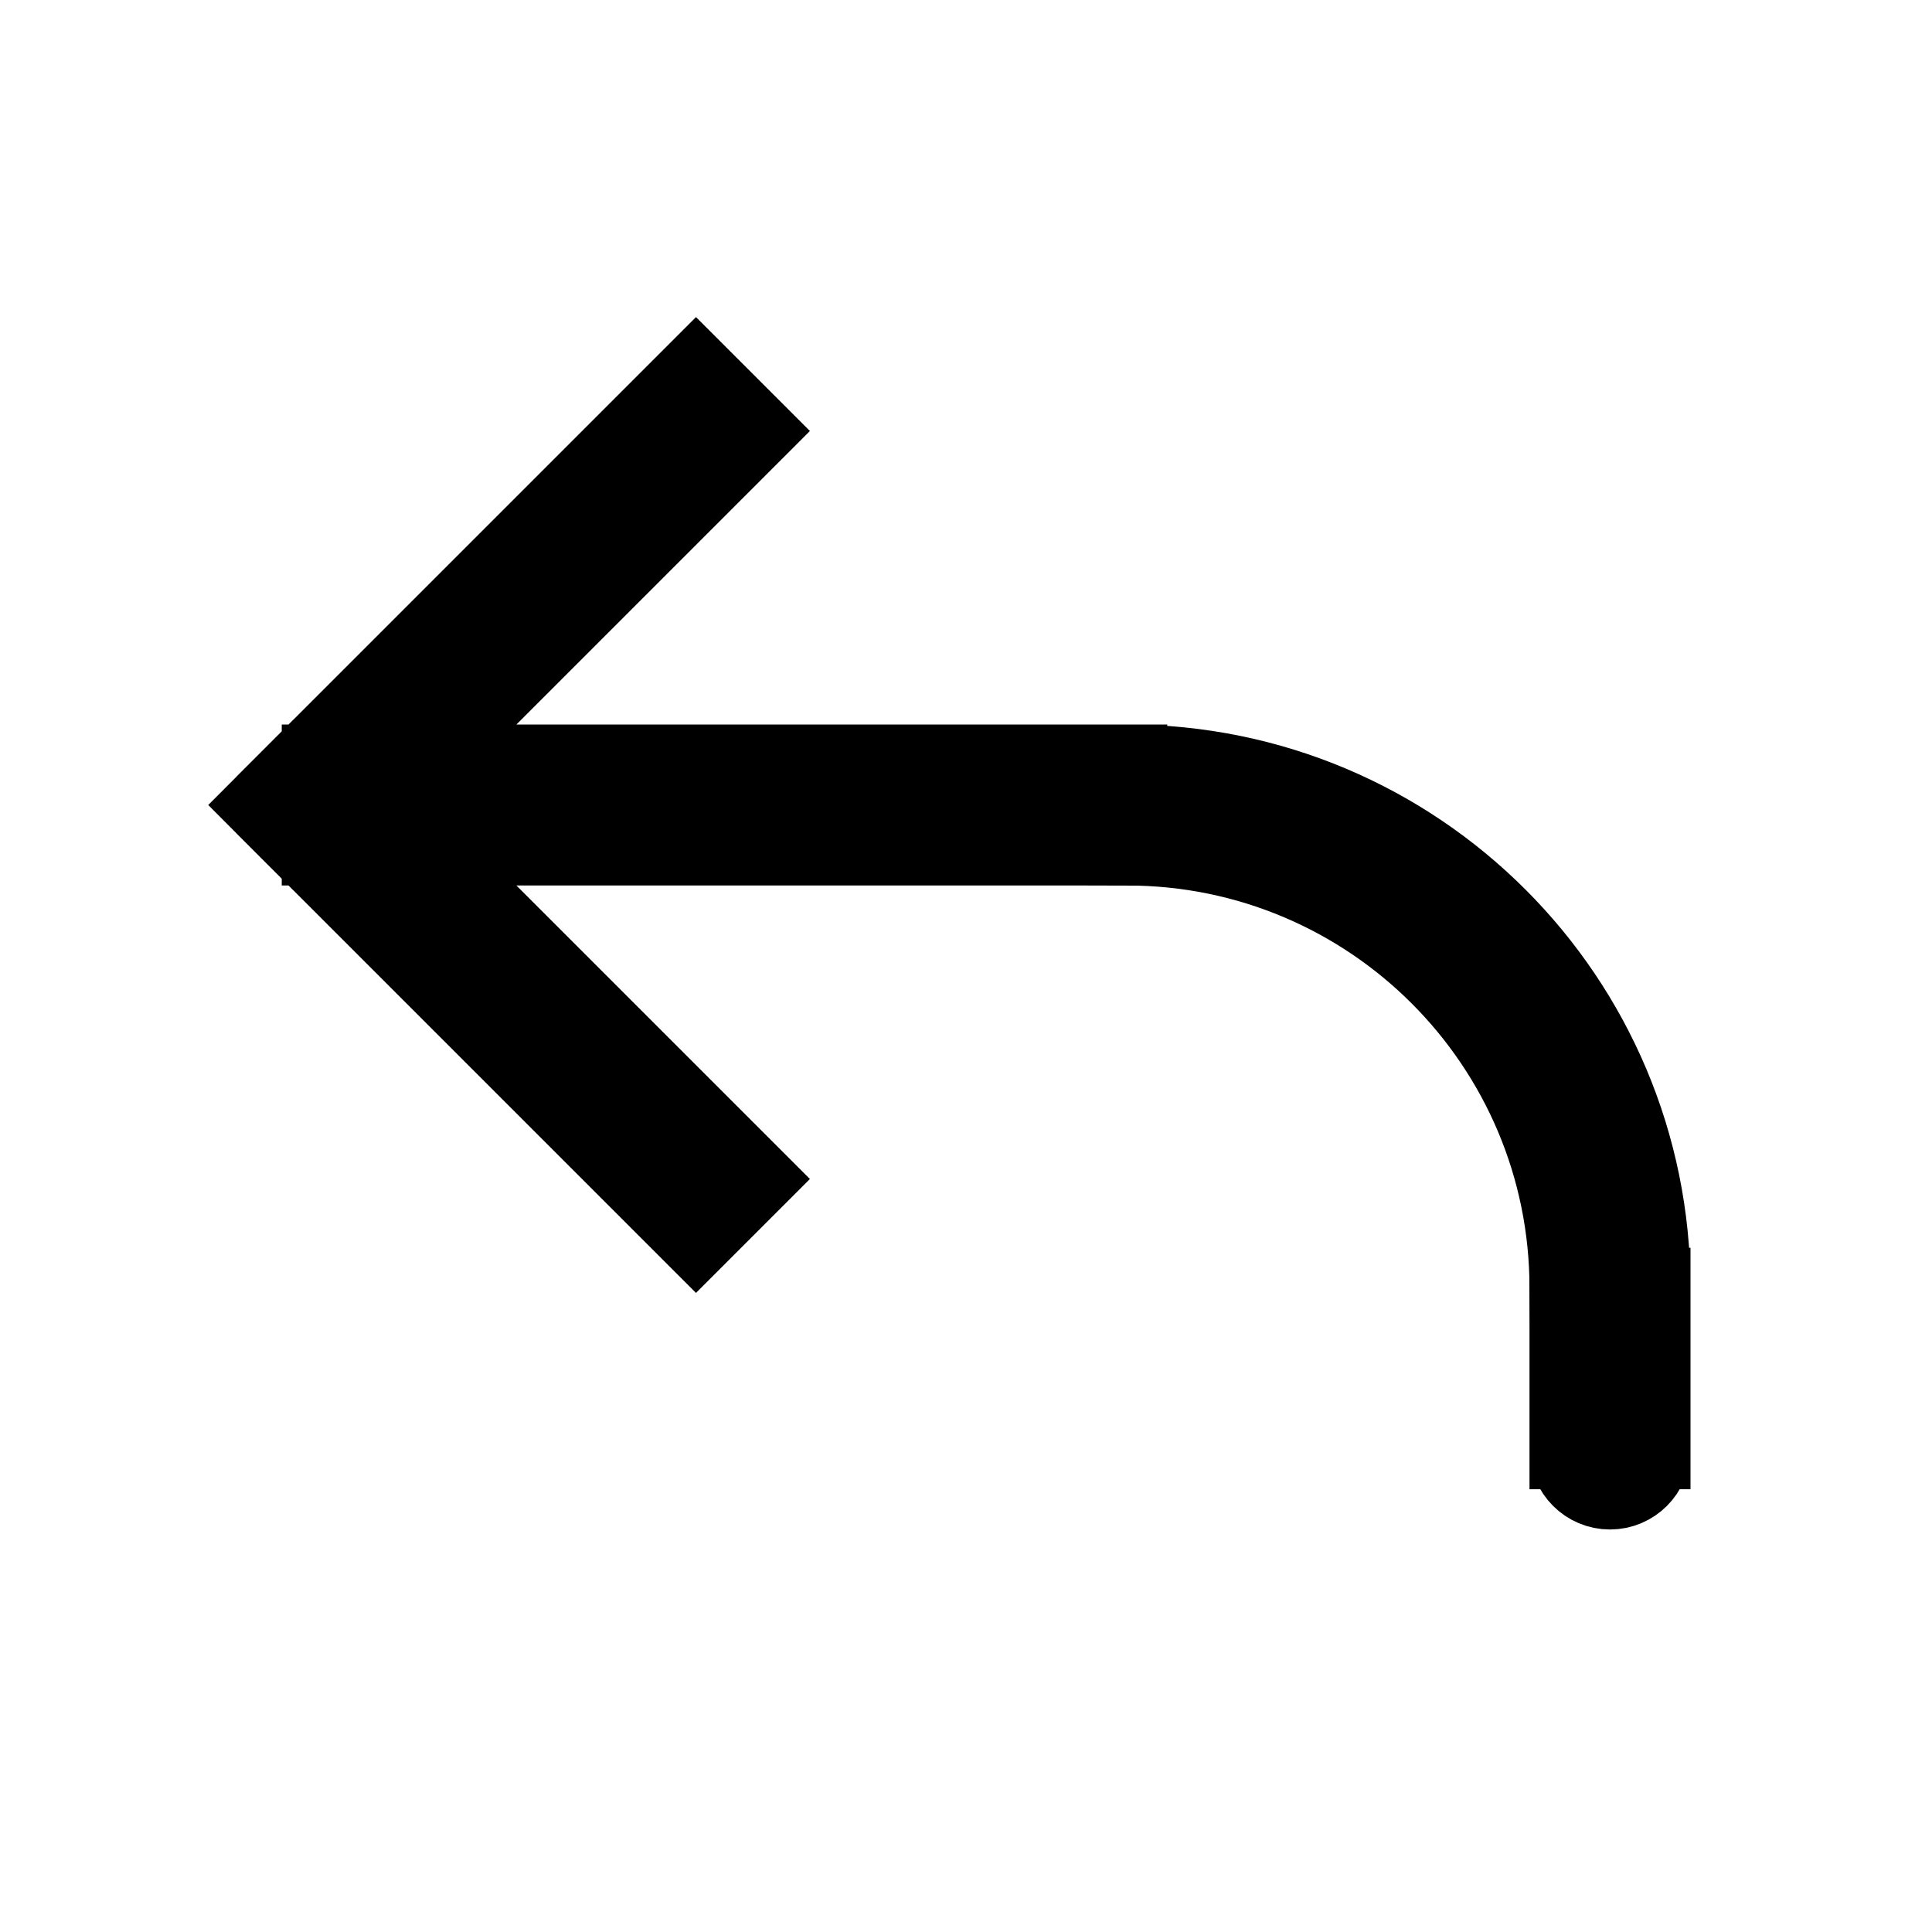 <!DOCTYPE svg PUBLIC "-//W3C//DTD SVG 1.1//EN" "http://www.w3.org/Graphics/SVG/1.1/DTD/svg11.dtd">

<!-- Uploaded to: SVG Repo, www.svgrepo.com, Transformed by: SVG Repo Mixer Tools -->
<svg width="800px" height="800px" viewBox="0 0 24 24" fill="none" xmlns="http://www.w3.org/2000/svg" stroke="#000">

<g id="SVGRepo_bgCarrier" stroke-width="0"/>

<g id="SVGRepo_tracerCarrier" stroke-linecap="round" stroke-linejoin="round"/>

<g id="SVGRepo_iconCarrier"> <path d="M4 10L3.646 10.354L3.293 10L3.646 9.646L4 10ZM20.5 18C20.5 18.276 20.276 18.5 20 18.5C19.724 18.5 19.5 18.276 19.5 18L20.5 18ZM8.646 15.354L3.646 10.354L4.354 9.646L9.354 14.646L8.646 15.354ZM3.646 9.646L8.646 4.646L9.354 5.354L4.354 10.354L3.646 9.646ZM4 9.5L14 9.5L14 10.5L4 10.5L4 9.5ZM20.5 16L20.5 18L19.5 18L19.5 16L20.5 16ZM14 9.5C17.59 9.5 20.5 12.41 20.5 16L19.5 16C19.5 12.962 17.038 10.5 14 10.5L14 9.5Z" fill="#000"/> </g>

</svg>